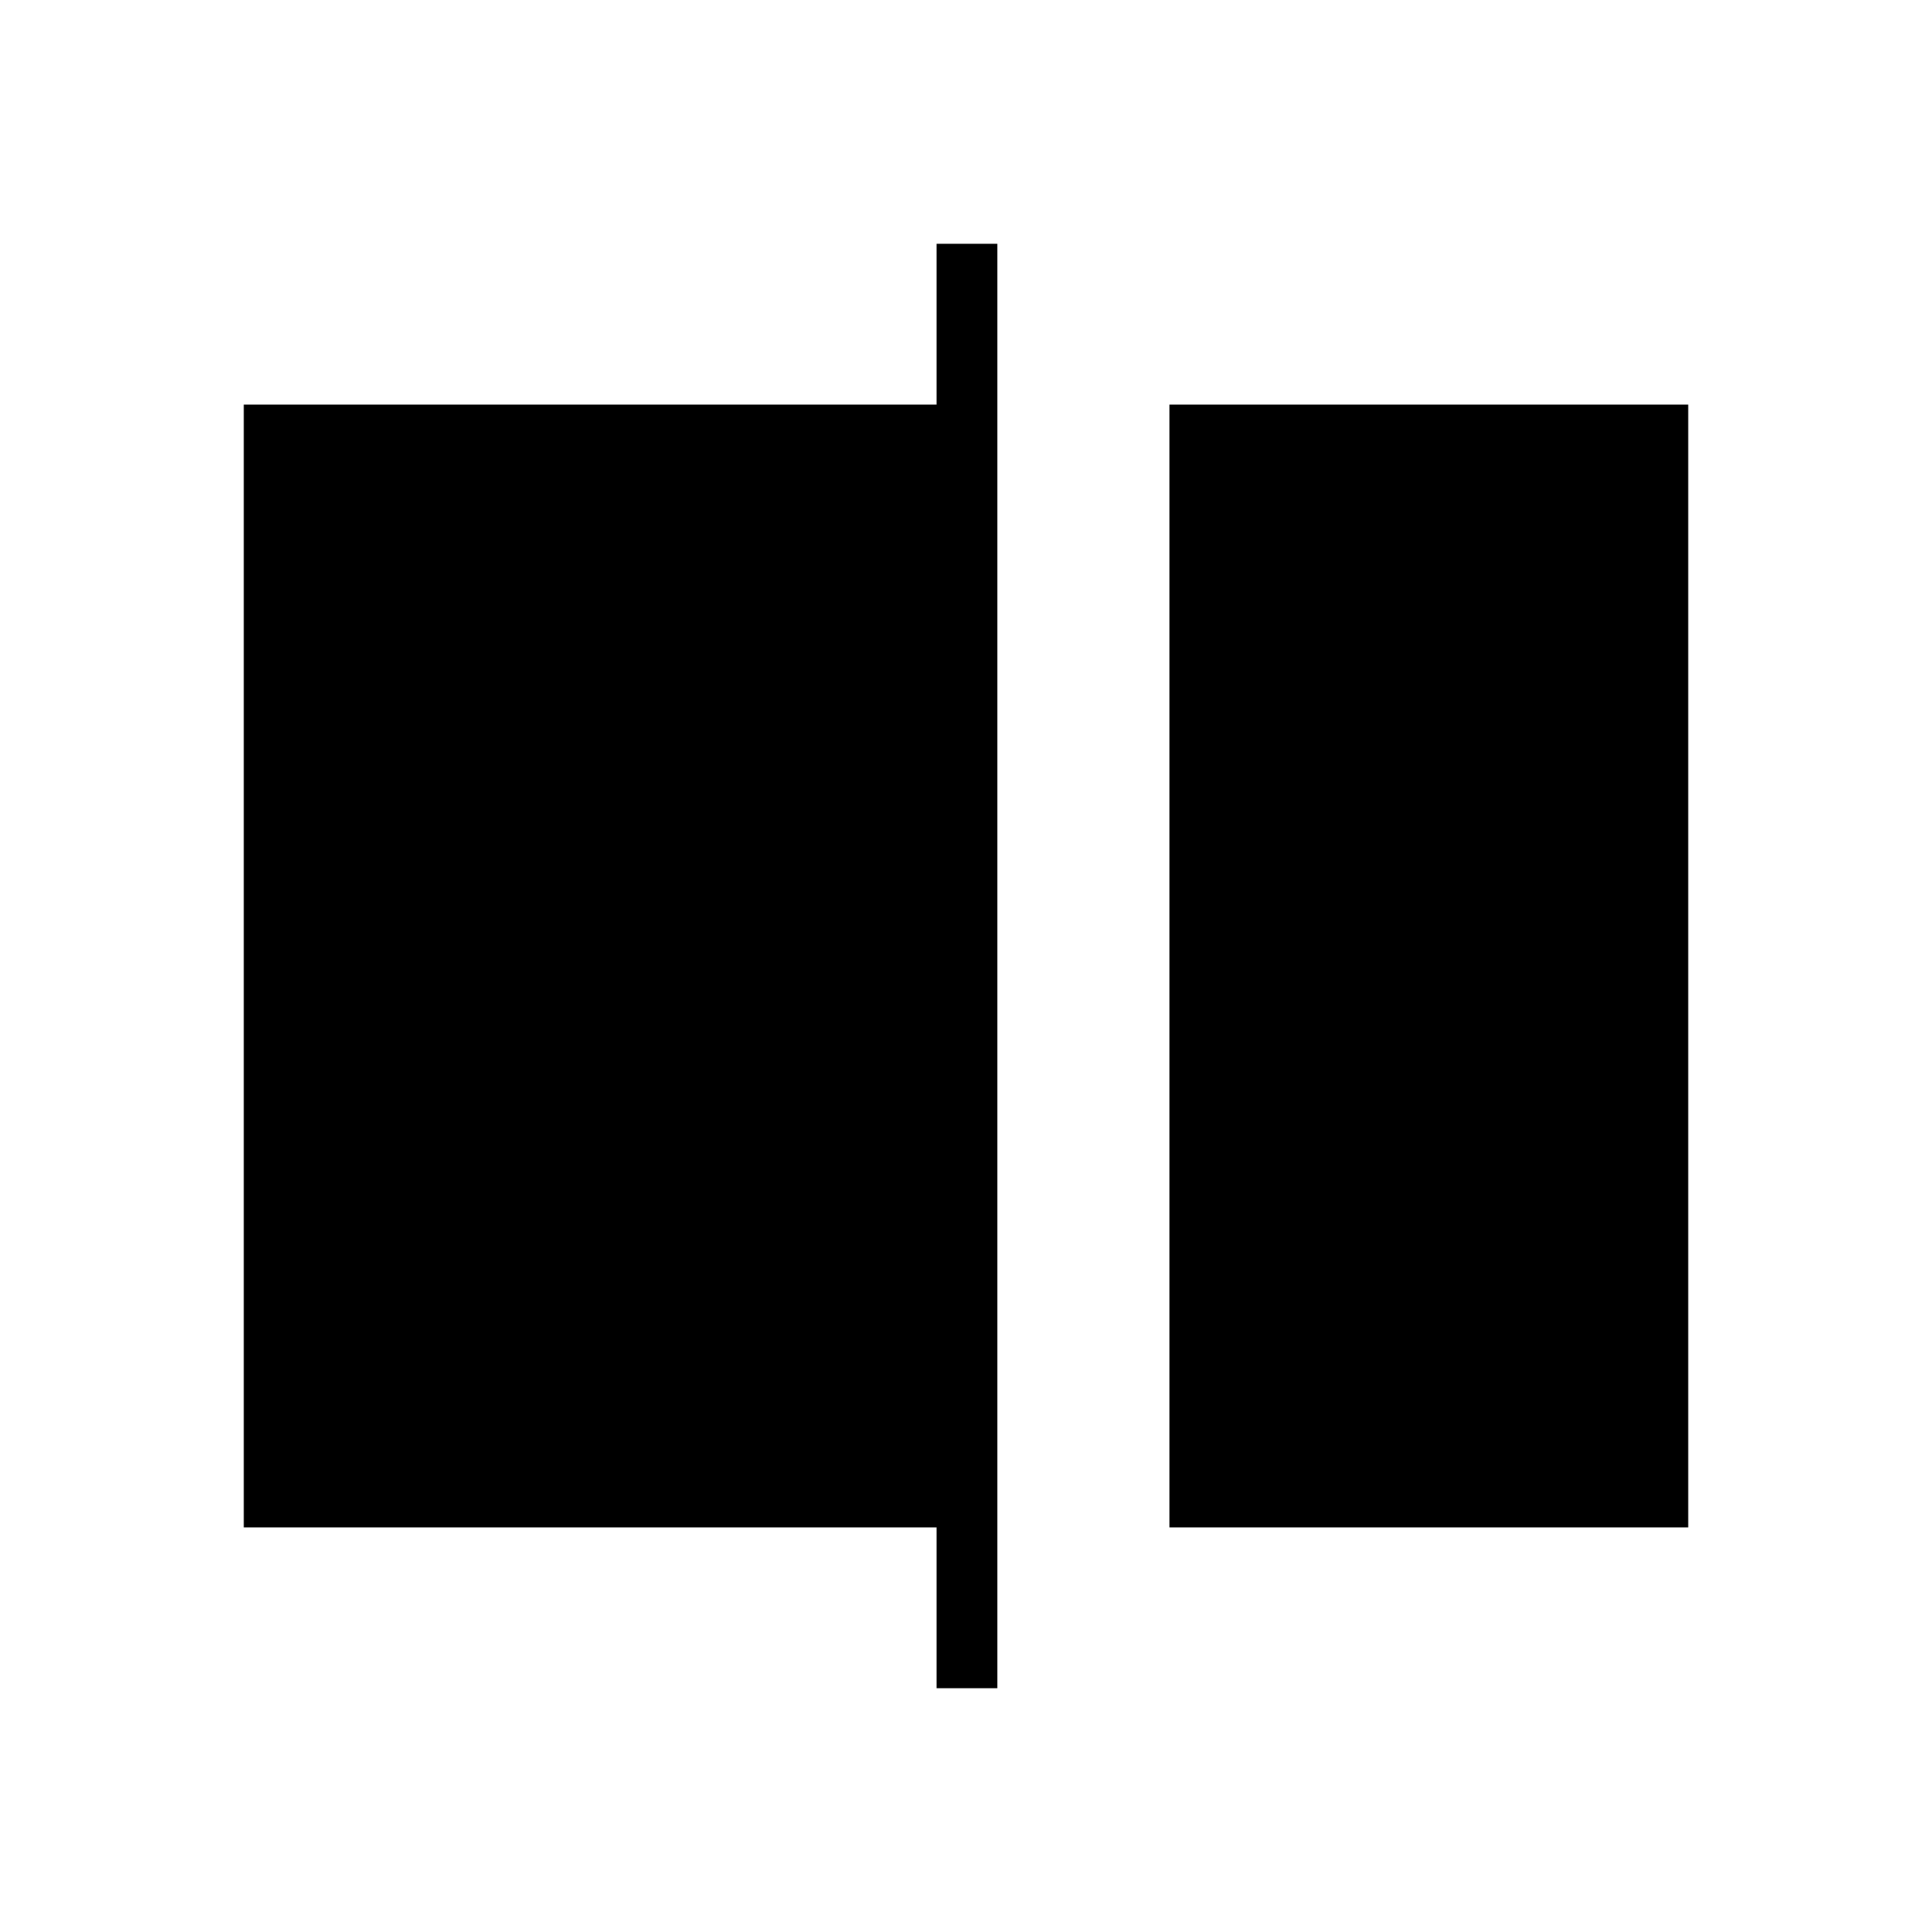 <svg xmlns="http://www.w3.org/2000/svg" height="48" viewBox="0 -960 960 960" width="48"><path d="M581.12-201.04v-557.92h257.73v557.92H581.12Zm-115.77 79.89v-79.89h-344.2v-557.92h344.2v-79.89h30.19v717.7h-30.19Z"/></svg>